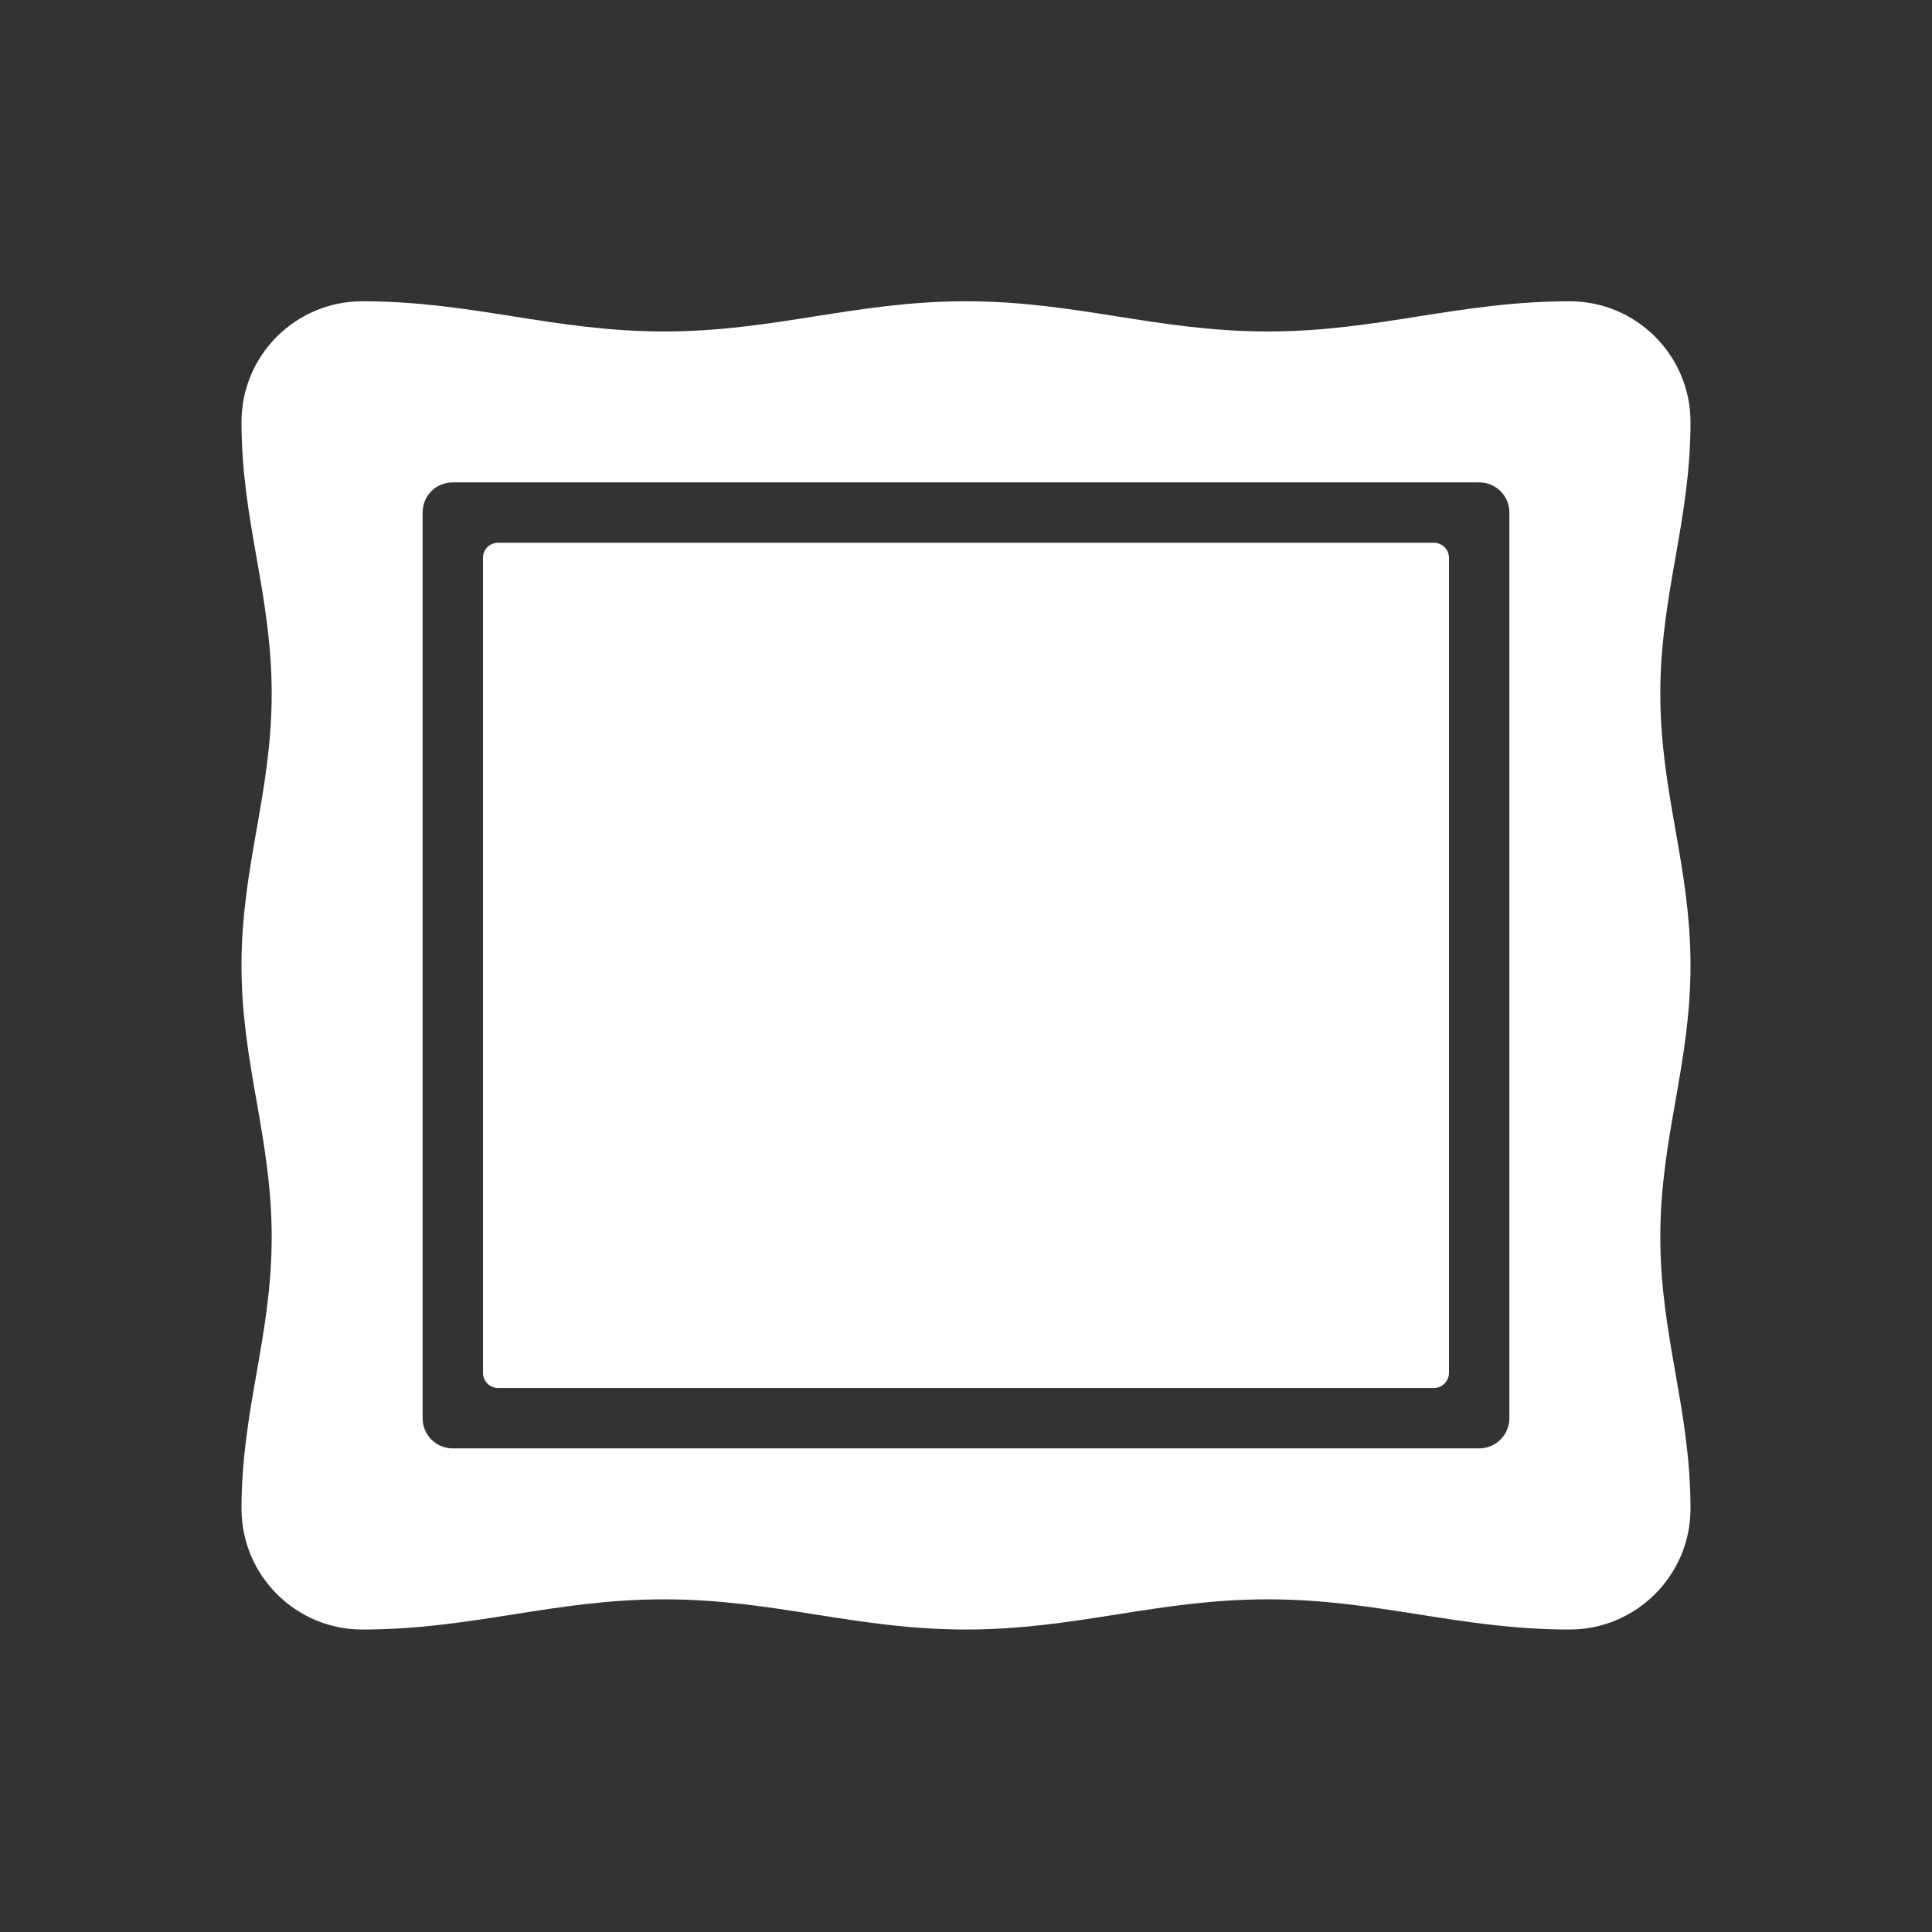 <svg xmlns="http://www.w3.org/2000/svg" viewBox="0 0 64 64"><rect x="0" y="0" width="64" height="64" fill="#333333" stroke="none"/><path fill="#FFF" fill-rule="evenodd" d="M55 40.98c0 3.3 1 5.7 1 9v0c0 2.2-1.8 4-4 4 -3.67 0-6.34-1-10-1 -3.67 0-6.34 1-10 1 -3.67 0-6.34-1-10-1 -3.67 0-6.34 1-10 1v0c-2.21 0-4-1.8-4-4 0-3.3 1-5.7 1-9s-1-5.7-1-9 1-5.7 1-9 -1-5.7-1-9v0c0-2.21 1.79-4 4-4 3.66 0 6.33 1 10 1 3.66 0 6.33-1 10-1 3.66 0 6.33 1 10 1 3.66 0 6.33-1 10-1v0c2.2 0 4 1.79 4 4 0 3.3-1 5.7-1 9s1 5.7 1 9 -1 5.7-1 9Zm-5-24v0c0-.56-.45-1-1-1H15v0c-.56 0-1 .44-1 1v30 0c0 .55.44 1 1 1h34v0c.55 0 1-.45 1-1Zm-2.5 29h-31v0c-.28 0-.5-.23-.5-.5v-27 0c0-.28.22-.5.5-.5h31v0c.27 0 .5.22.5.5v27 0c0 .27-.23.5-.5.5Z"/></svg>